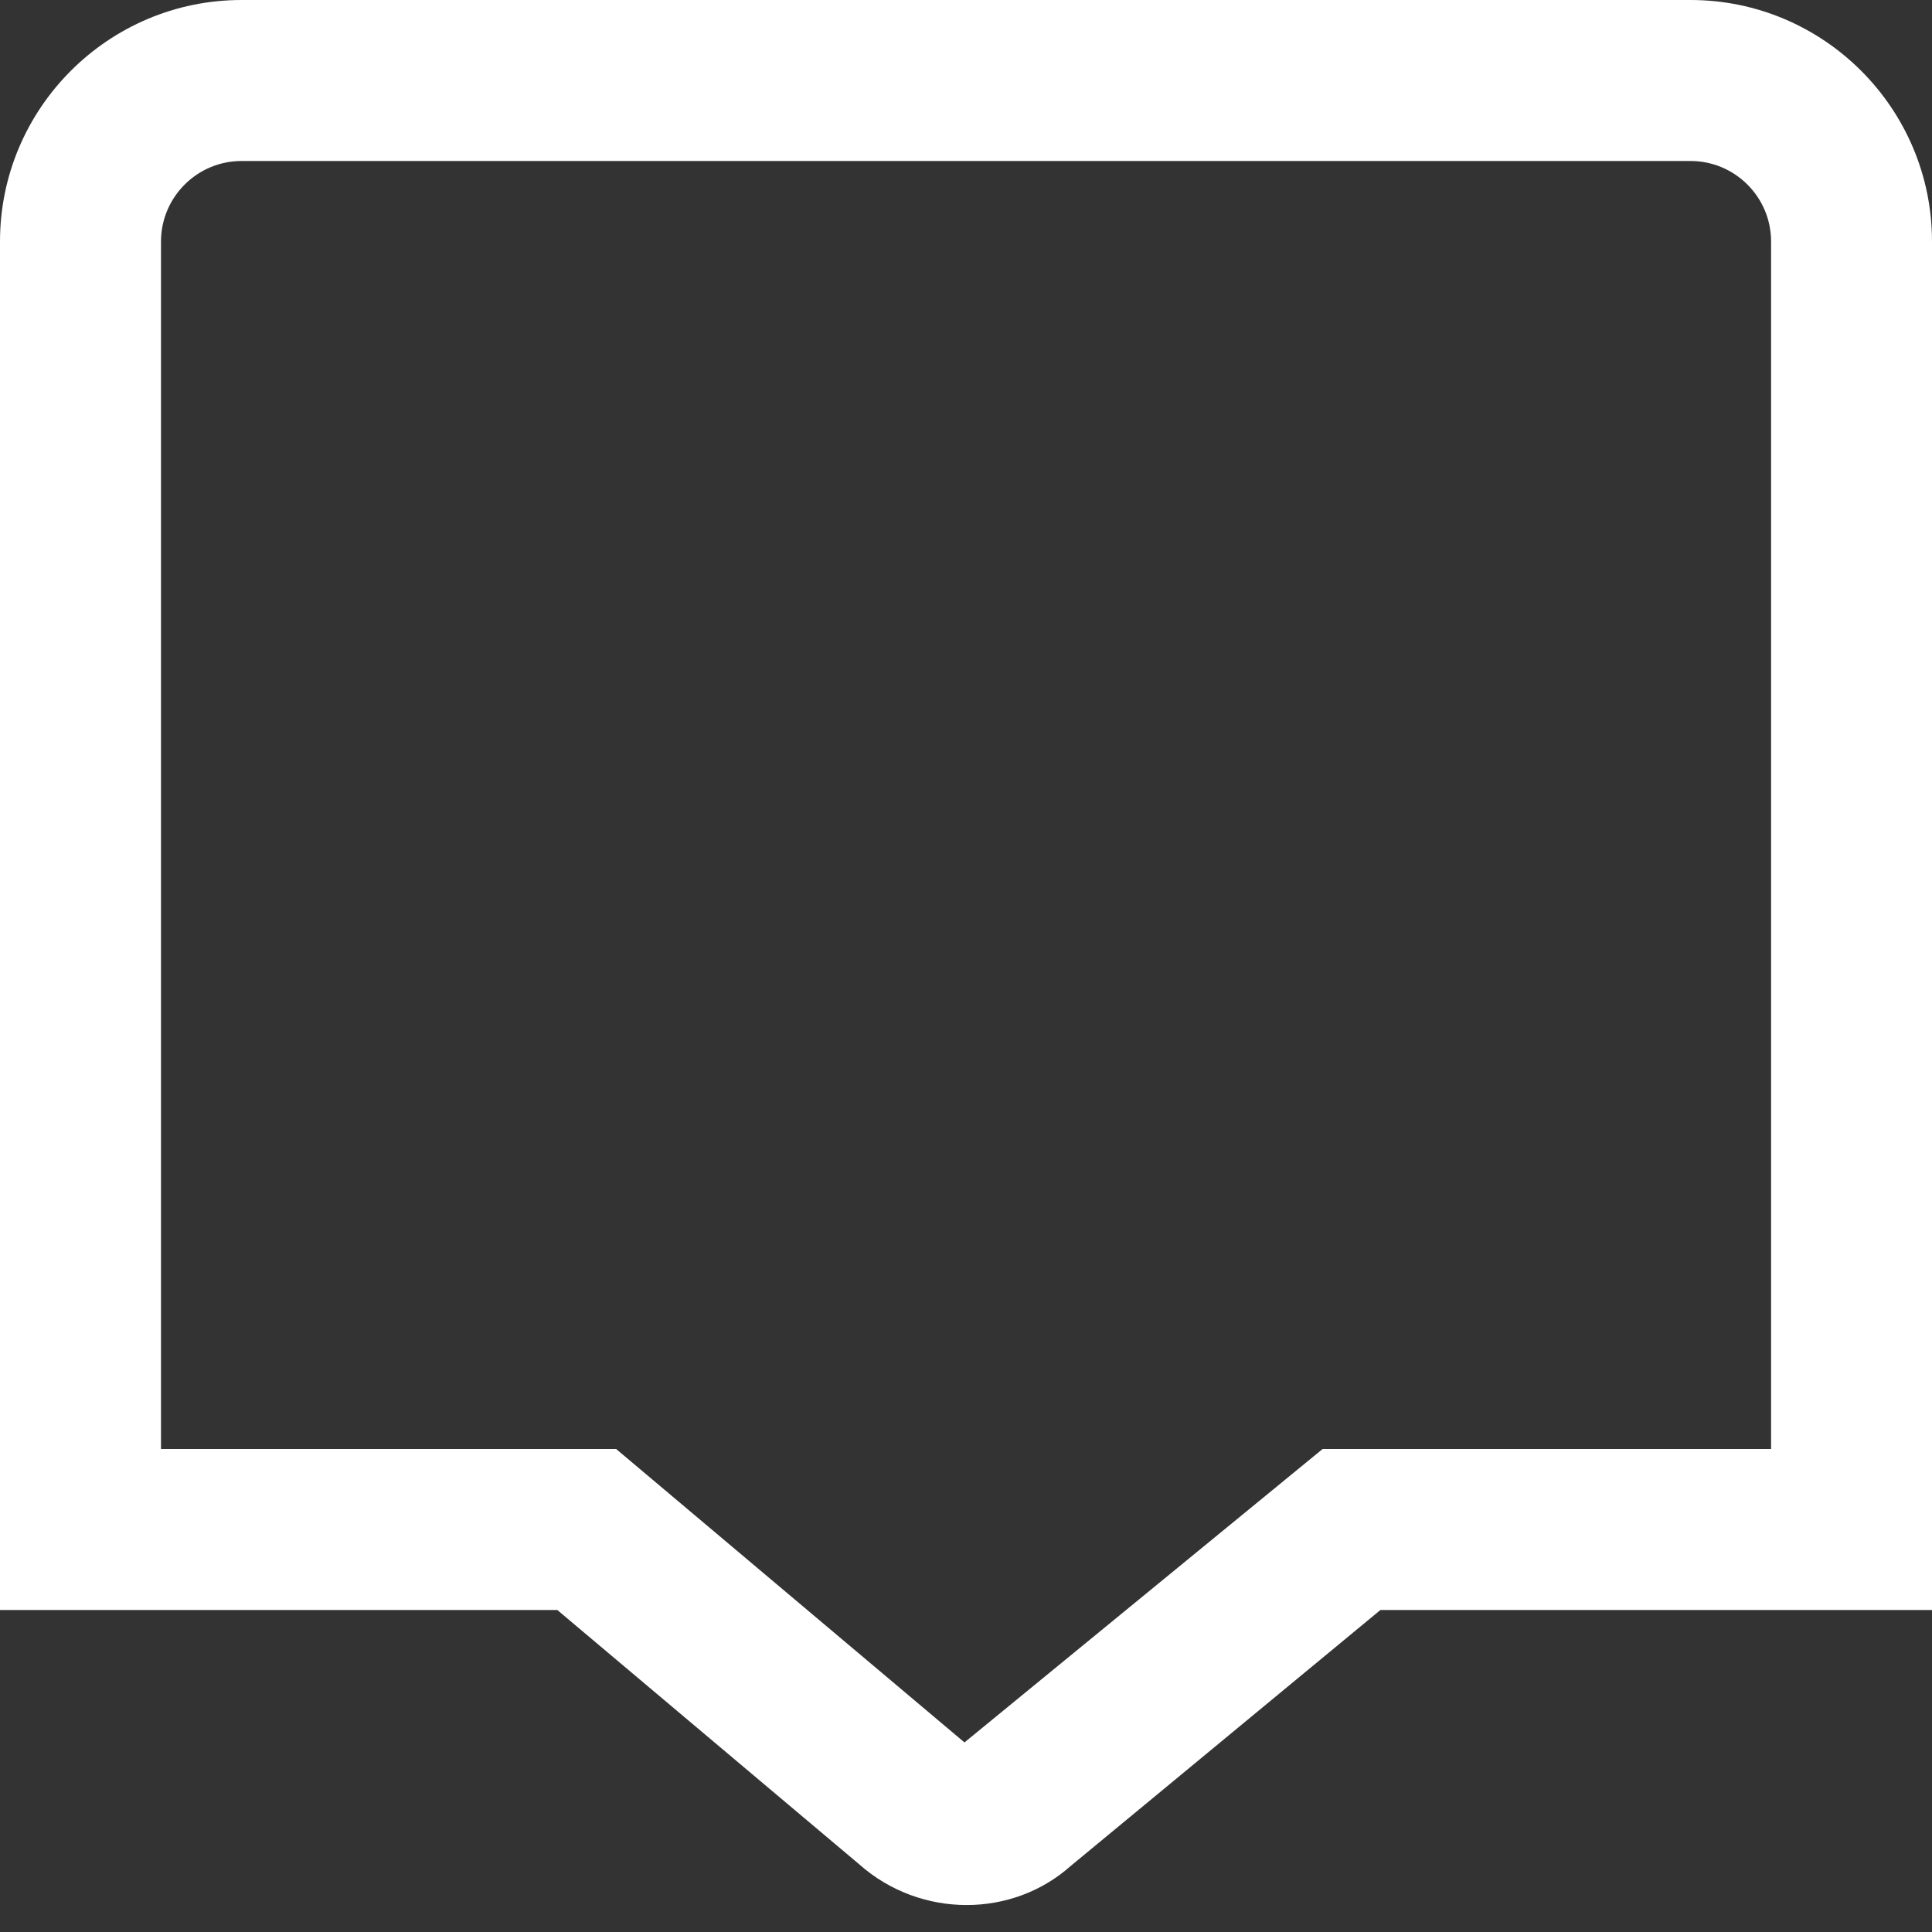 <?xml version="1.0" encoding="UTF-8"?>
<svg xmlns="http://www.w3.org/2000/svg" id="Layer_1" data-name="Layer 1" fill="white" viewBox="0 0 24 24" width="512" height="512"><rect x="0" y="0" width="24" height="24" fill="#333333" stroke="none"/><path d="M12.009,23.665c-.476,0-.956-.168-1.338-.508l-3.748-3.157H0V3C0,1.346,1.346,0,3,0H21c1.654,0,3,1.346,3,3V20h-6.852l-3.848,3.18c-.361,.322-.825,.485-1.292,.485ZM2,18H7.654l4.327,3.645,4.449-3.645h5.571V3c0-.551-.448-1-1-1H3c-.551,0-1,.449-1,1v15Z"/></svg>
